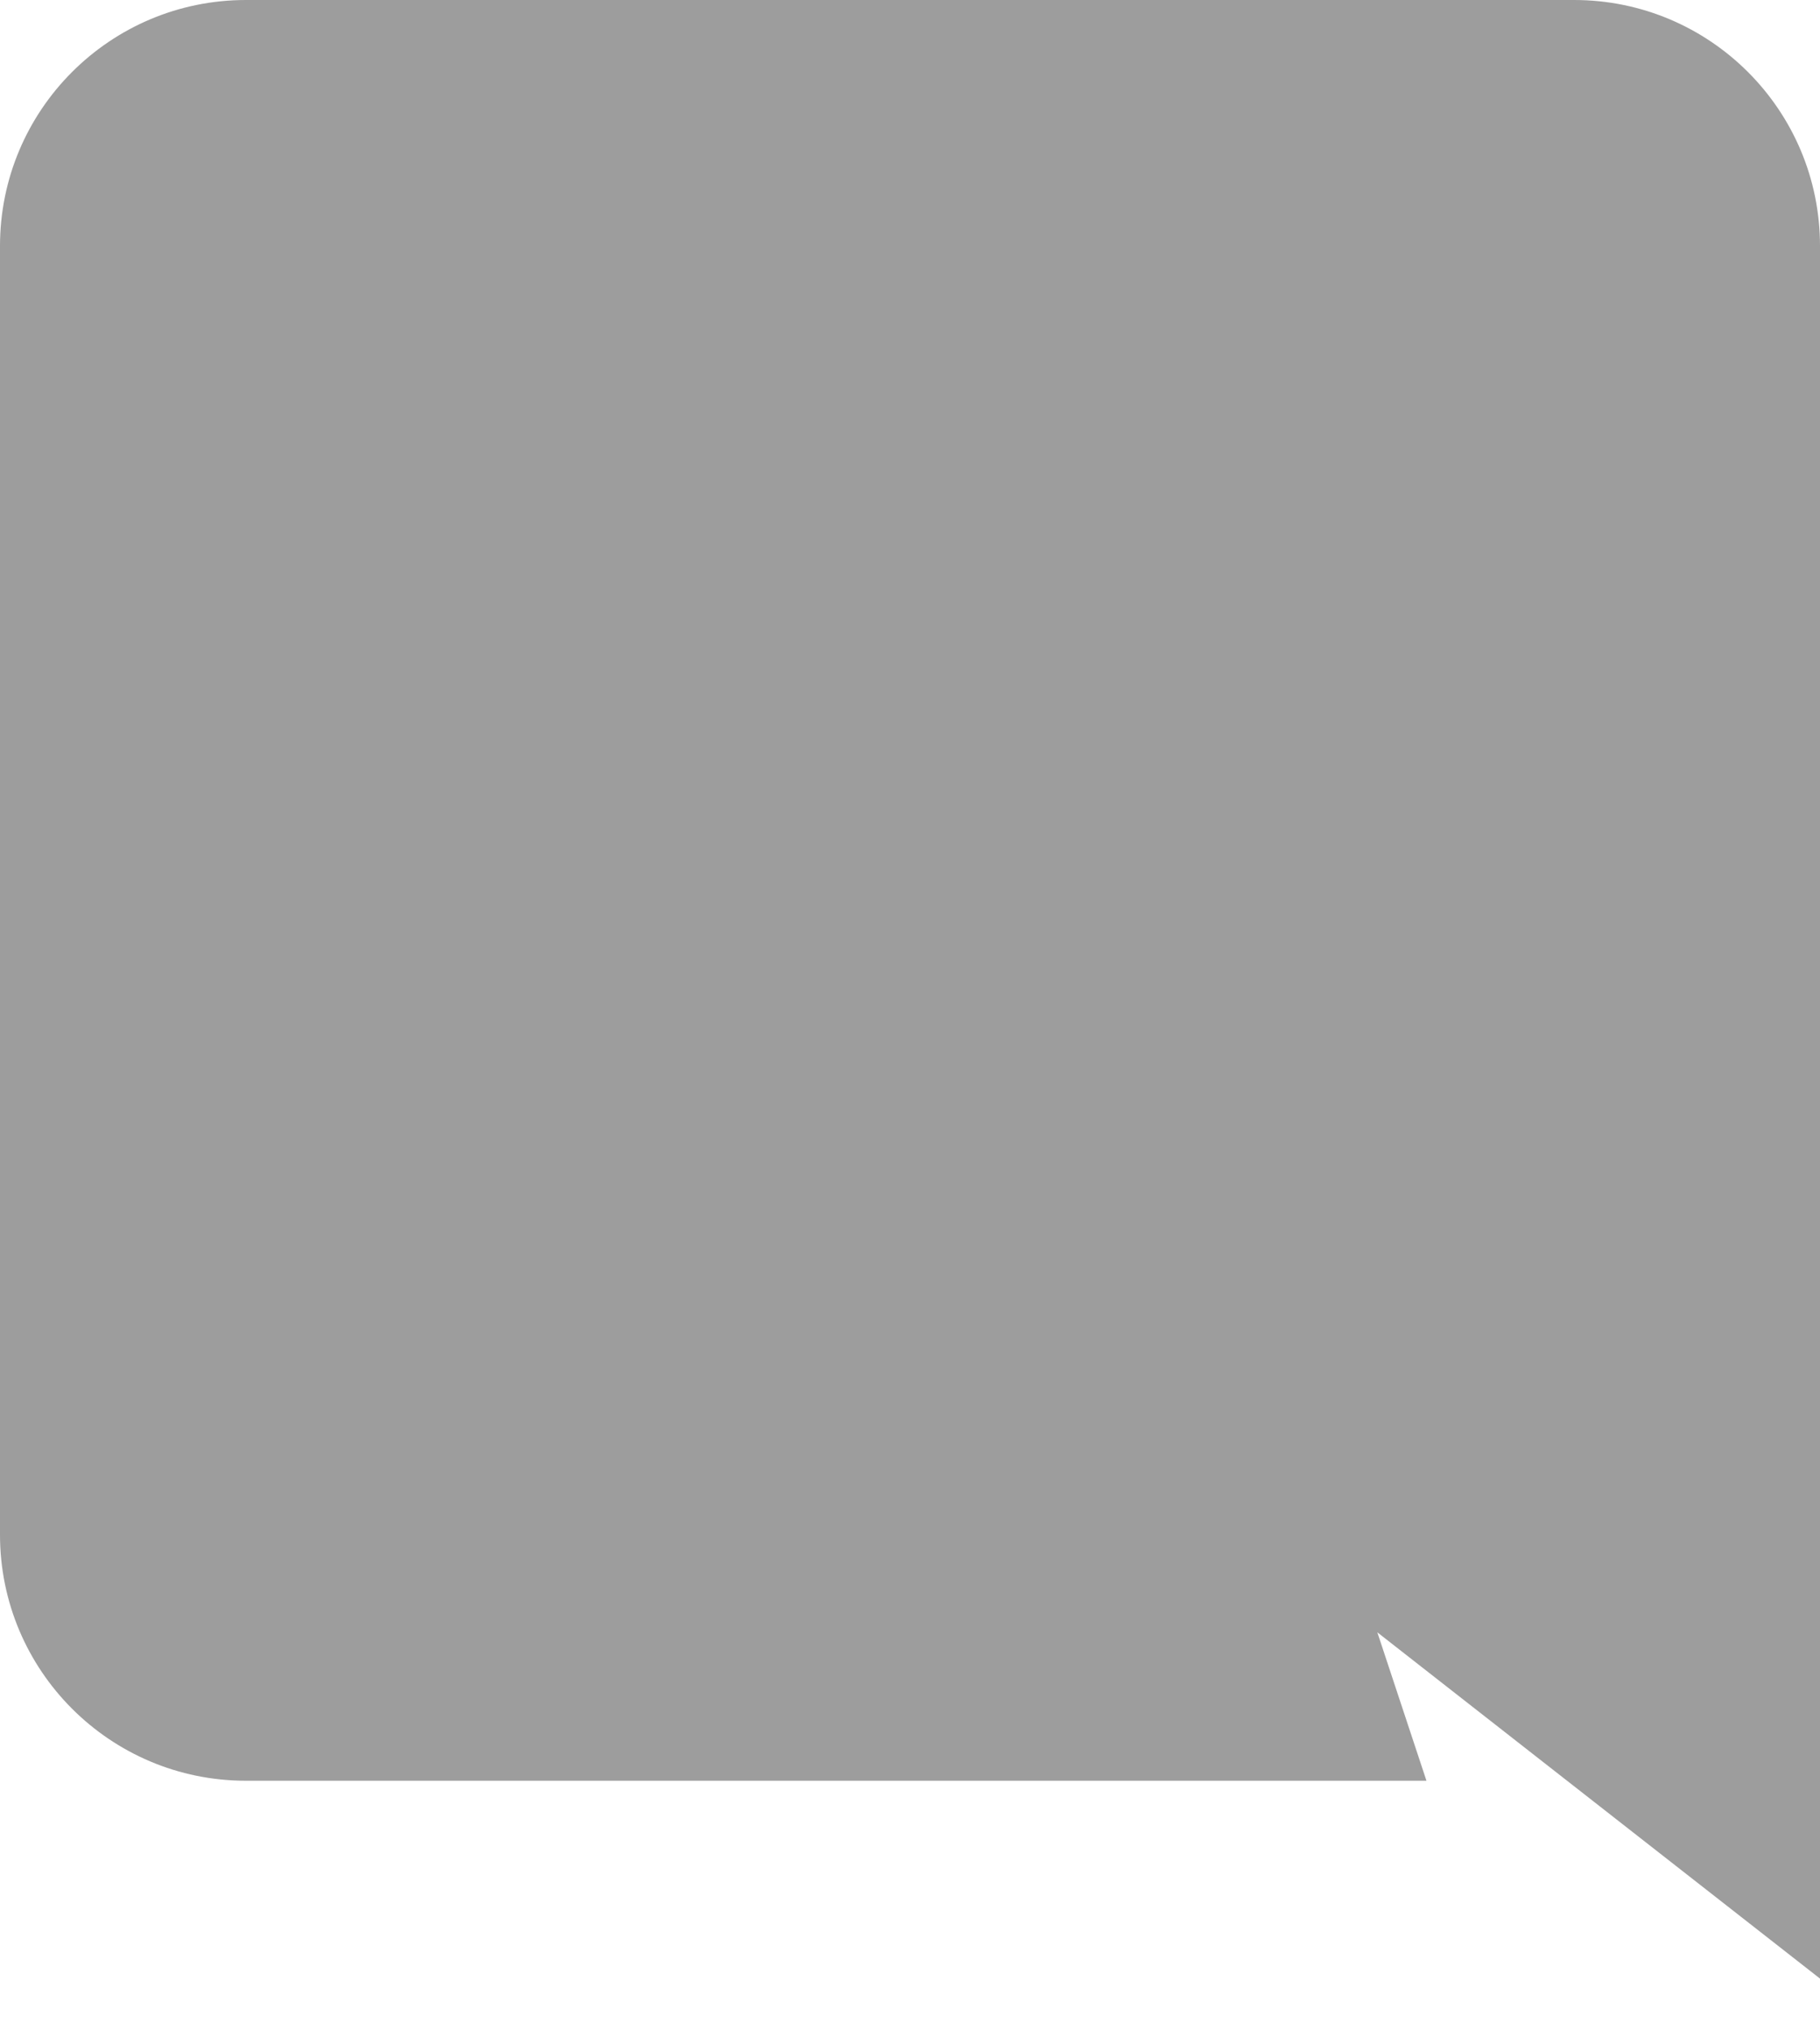 <svg width="26" height="29" viewBox="0 0 26 29" fill="none" xmlns="http://www.w3.org/2000/svg">
<path d="M26 28.261L19.676 23.315L20.378 25.435H3.513C1.573 25.435 0 23.862 0 21.921V3.513C0 1.573 1.573 0 3.513 0H22.487C24.427 0 26 1.573 26 3.513V28.261Z" fill="#9D9D9D"/>
</svg>
